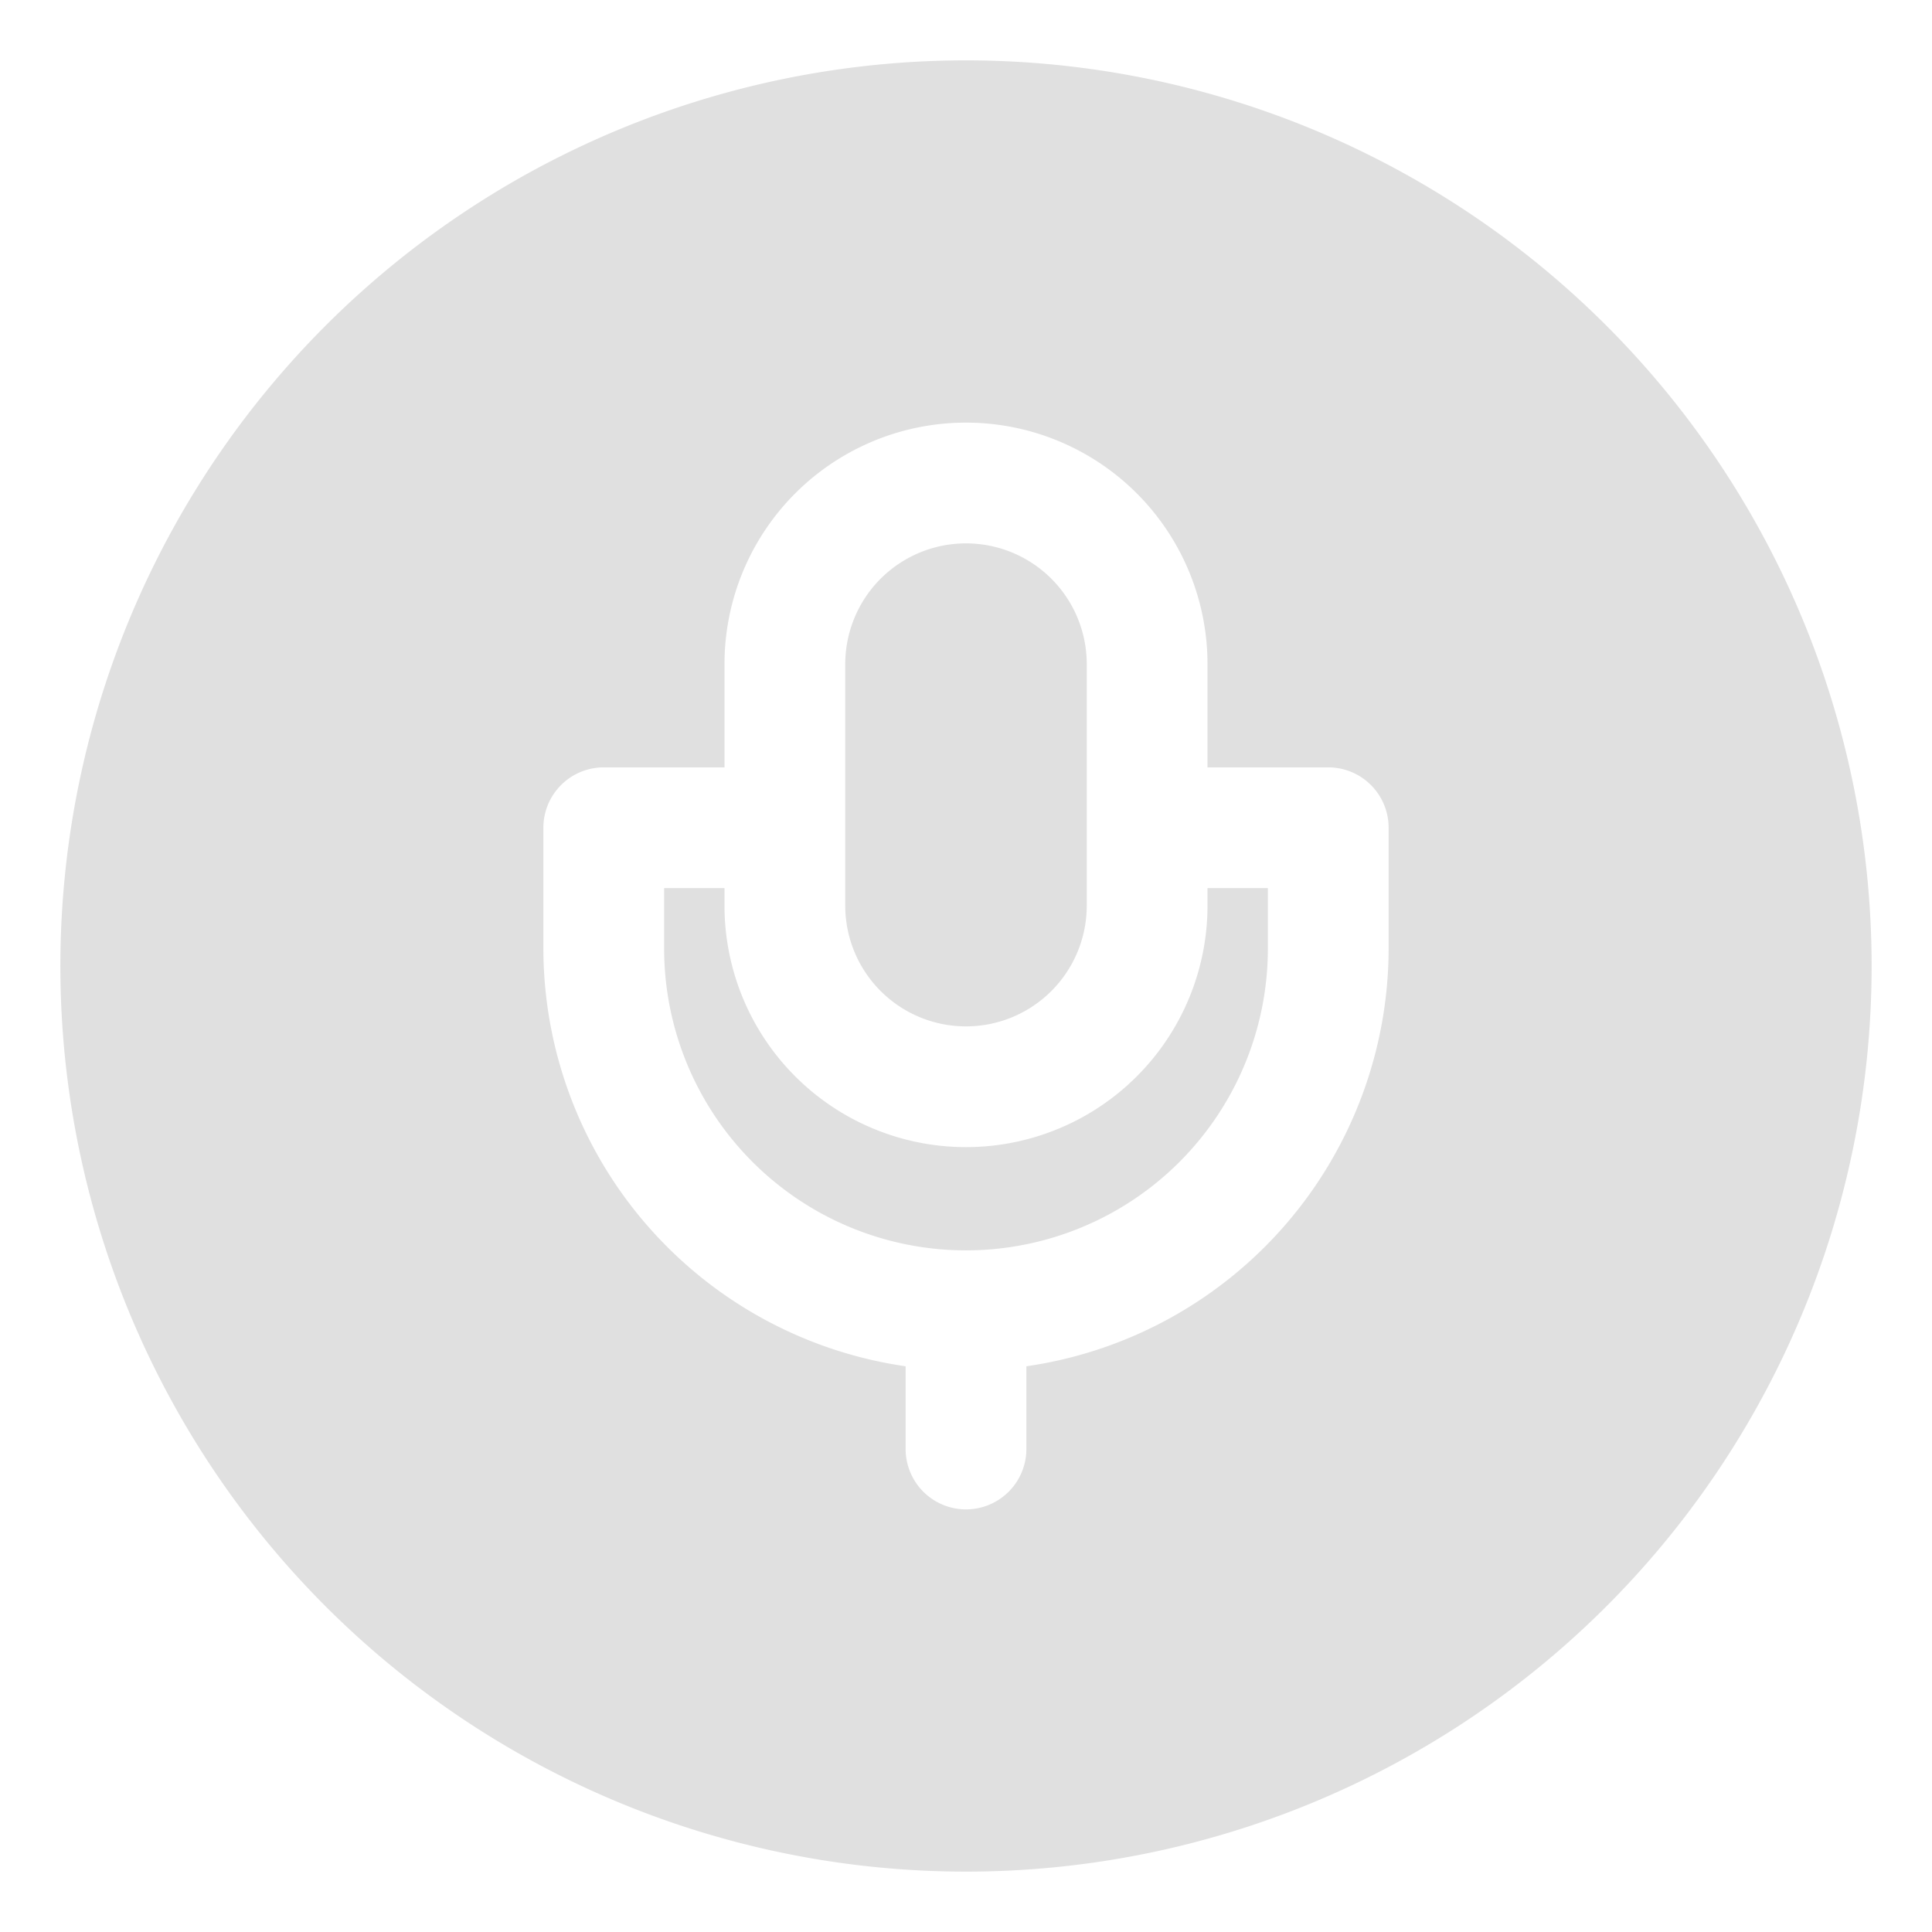 <svg viewBox="0 0 32 32" xmlns="http://www.w3.org/2000/svg"><path d="M20 15a4 4 0 0 1-8 0v-.29h-1v1a5 5 0 0 0 10 0v-1h-1Z" fill="#e0e0e0" class="fill-000000"></path><path d="M16 17a2 2 0 0 0 2-2v-4a2 2 0 0 0-4 0v4a2 2 0 0 0 2 2Z" fill="#e0e0e0" class="fill-000000"></path><path d="M16 1a15 15 0 1 0 15 15A15 15 0 0 0 16 1Zm7 14.71a7 7 0 0 1-6 6.92V24a1 1 0 0 1-2 0v-1.37a7 7 0 0 1-6-6.92v-2a1 1 0 0 1 1-1h2V11a4 4 0 0 1 8 0v1.71h2a1 1 0 0 1 1 1Z" fill="#e0e0e0" class="fill-000000"></path></svg>